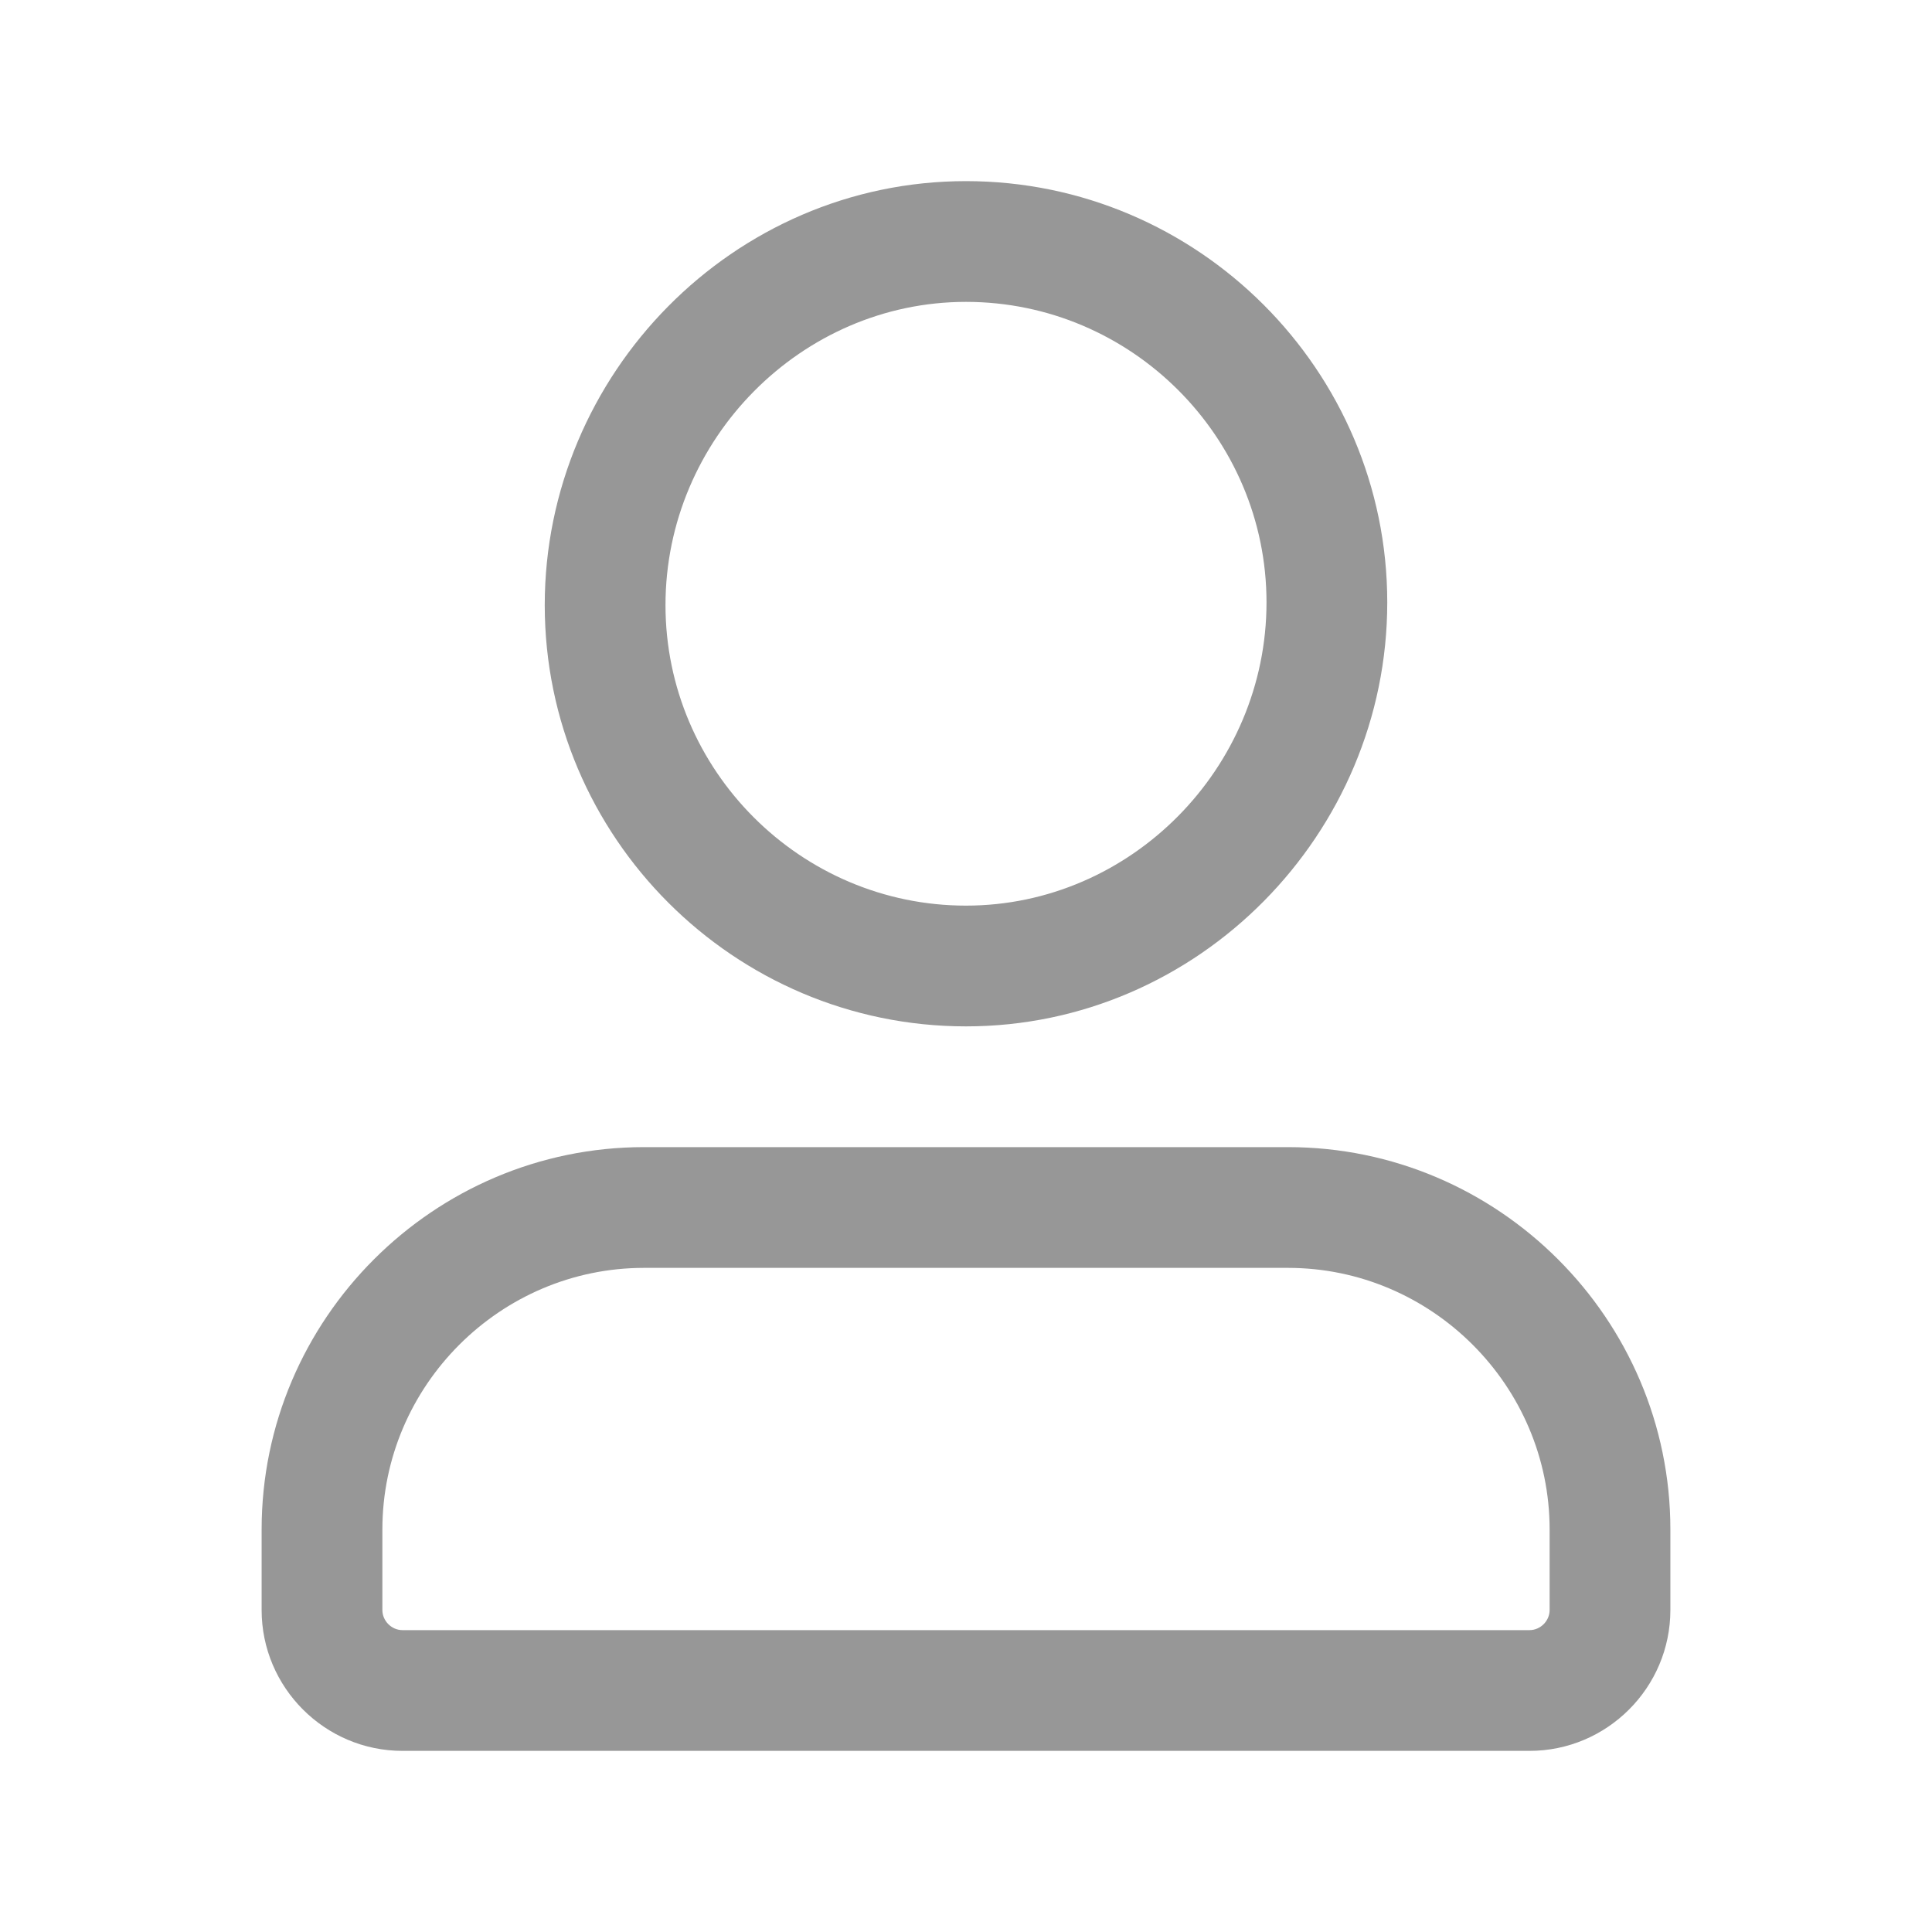 <svg width="24" height="24" viewBox="0 0 24 24" fill="none" xmlns="http://www.w3.org/2000/svg">
<path fill-rule="evenodd" clip-rule="evenodd" d="M12 3.75C9.954 3.75 8.267 5.456 8.267 7.517C8.267 9.571 9.947 11.25 12 11.25C14.046 11.25 15.733 9.544 15.733 7.483C15.733 5.429 14.053 3.75 12 3.75ZM6.767 7.517C6.767 4.642 9.112 2.25 12 2.25C14.881 2.25 17.233 4.601 17.233 7.483C17.233 10.358 14.888 12.75 12 12.75C9.119 12.75 6.767 10.399 6.767 7.517ZM8 15.75C6.214 15.75 4.75 17.214 4.75 19V20C4.75 20.136 4.864 20.25 5 20.25H19C19.136 20.25 19.25 20.136 19.25 20V19C19.25 17.214 17.786 15.75 16 15.75H8ZM3.25 19C3.25 16.386 5.386 14.25 8 14.25H16C18.614 14.25 20.75 16.386 20.75 19V20C20.75 20.964 19.964 21.75 19 21.75H5C4.036 21.75 3.25 20.964 3.25 20V19Z" fill="#979797"/>
</svg>

